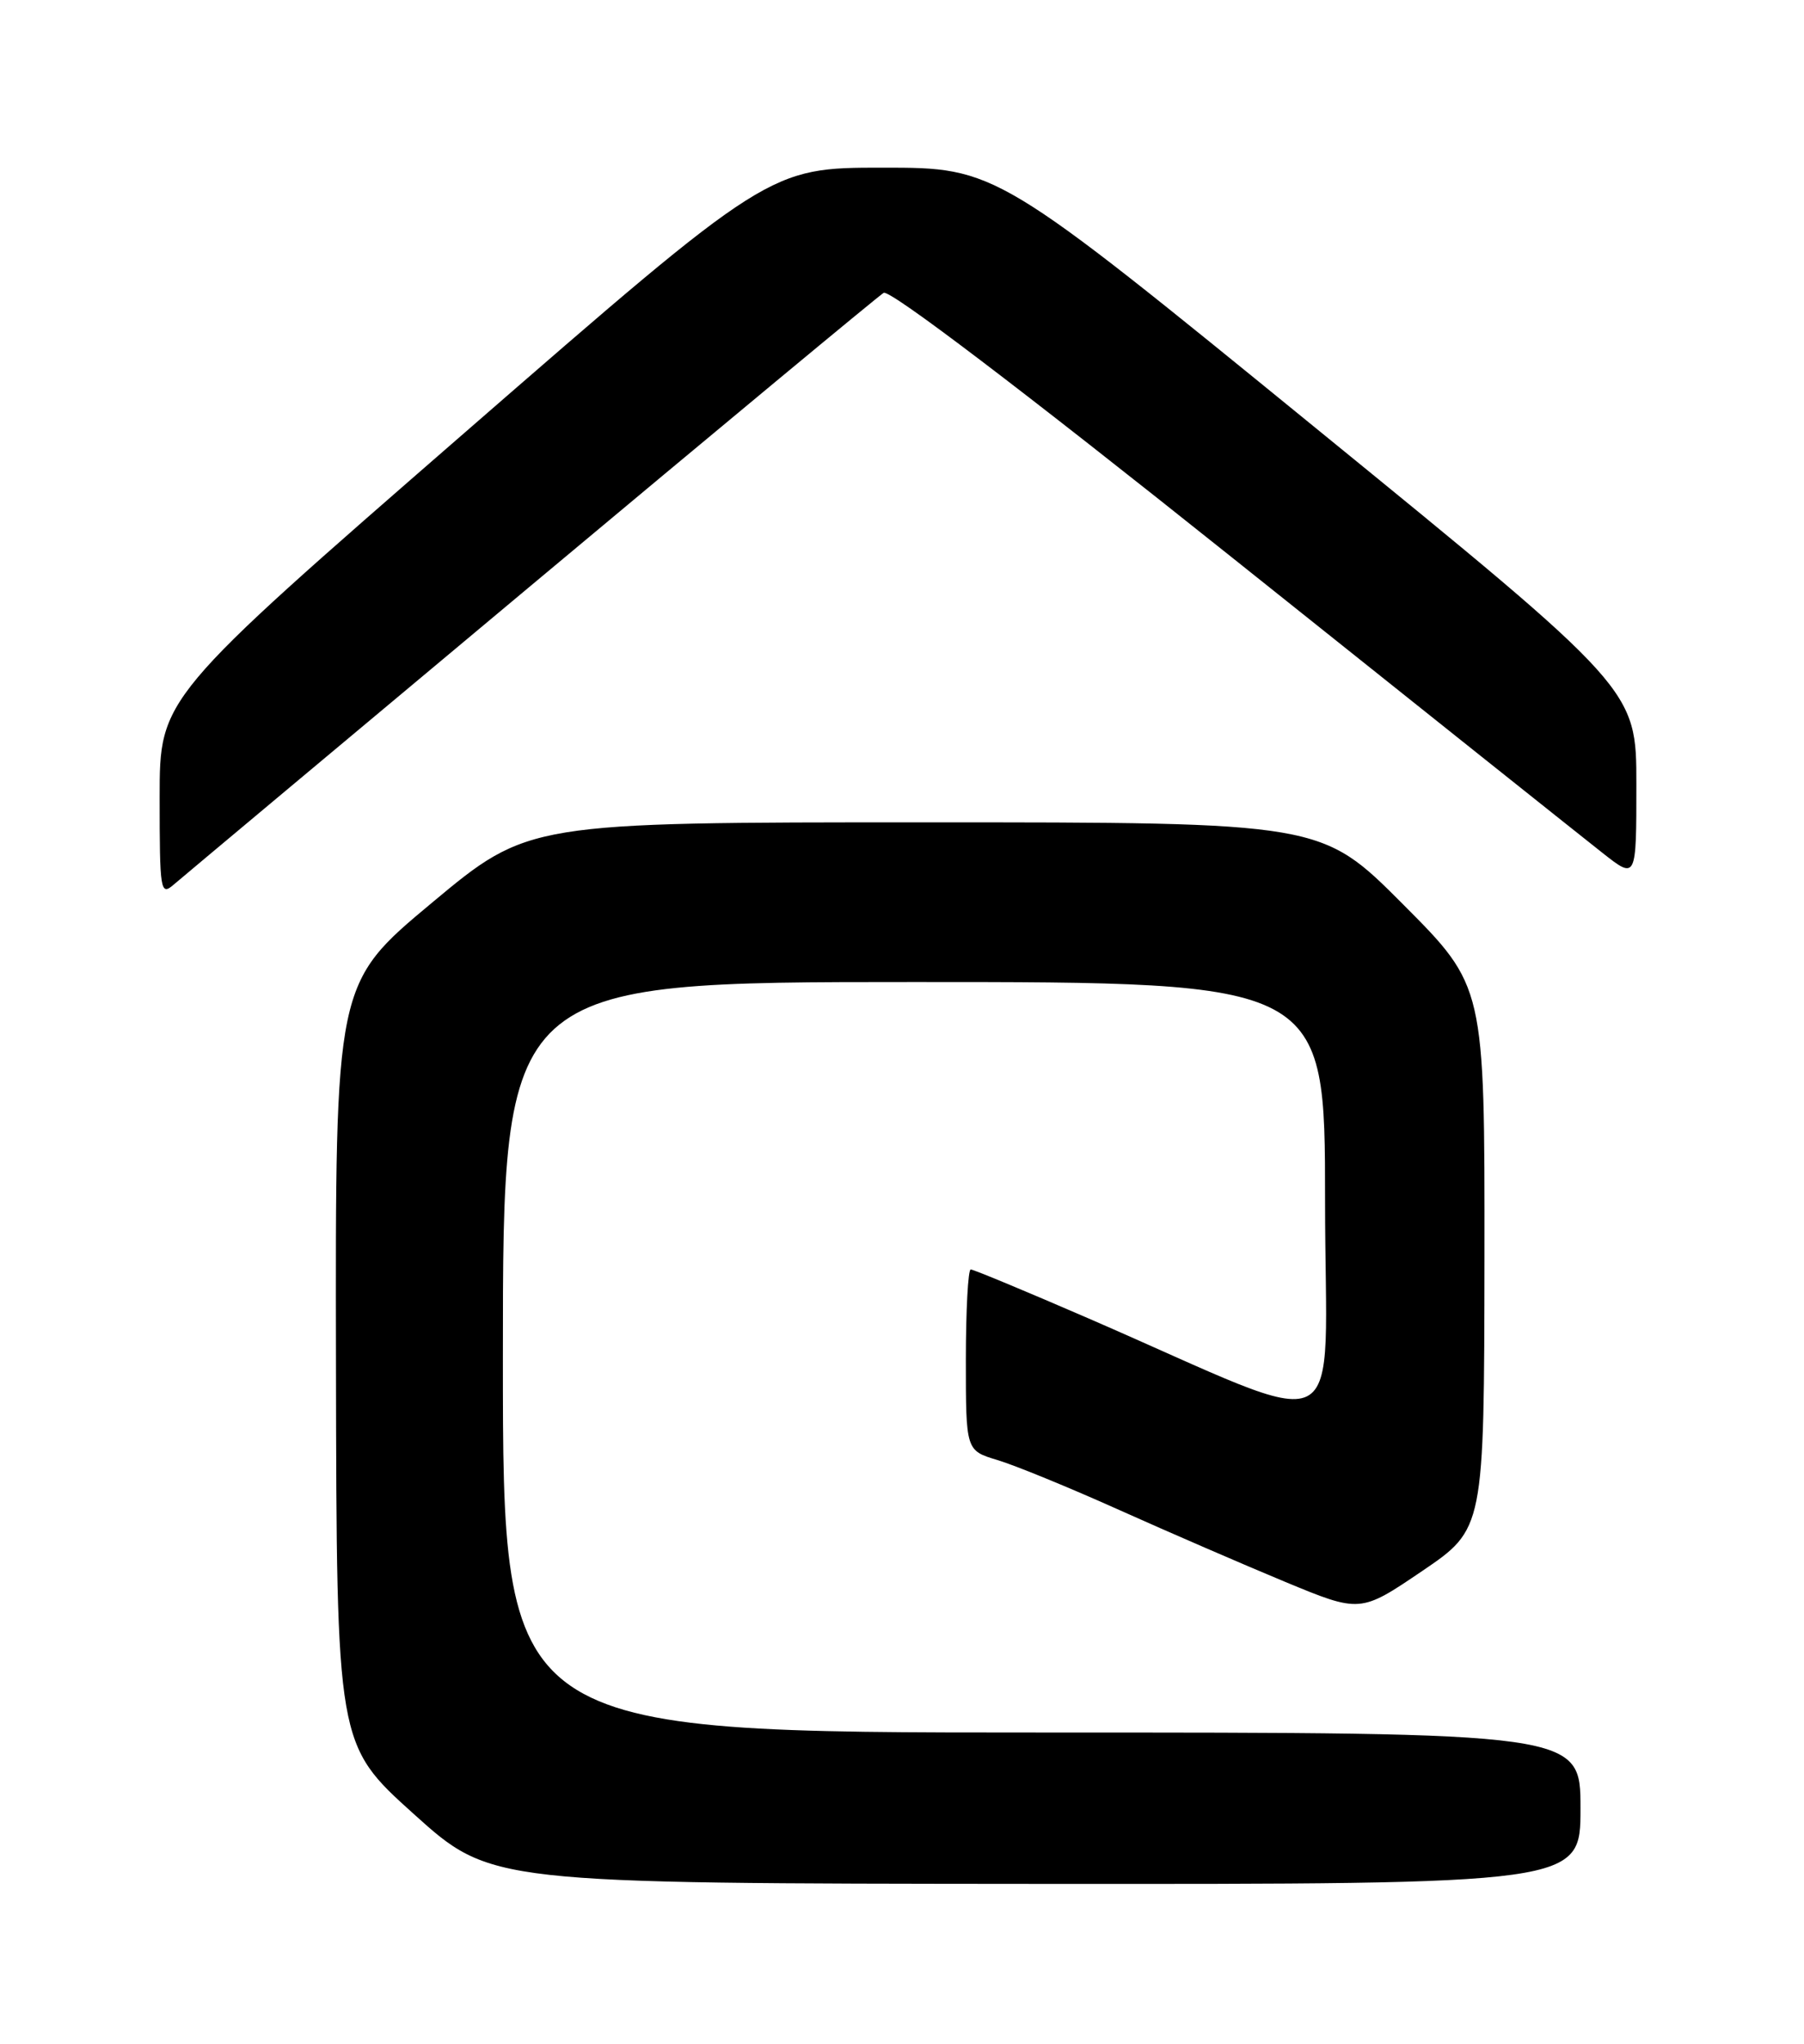 <?xml version="1.0" encoding="UTF-8" standalone="no"?>
<!DOCTYPE svg PUBLIC "-//W3C//DTD SVG 1.1//EN" "http://www.w3.org/Graphics/SVG/1.1/DTD/svg11.dtd" >
<svg xmlns="http://www.w3.org/2000/svg" xmlns:xlink="http://www.w3.org/1999/xlink" version="1.1" viewBox="0 0 226 256">
 <g >
 <path fill="currentColor"
d=" M 198.00 226.50 C 198.00 217.00 198.00 217.00 130.50 217.00 C 63.00 217.00 63.00 217.00 63.00 170.00 C 63.00 123.00 63.00 123.00 114.50 123.00 C 166.00 123.00 166.00 123.00 166.00 150.46 C 166.00 181.54 169.82 179.65 136.36 165.13 C 128.59 161.76 121.95 159.00 121.61 159.00 C 121.28 159.00 121.00 164.10 121.00 170.34 C 121.00 181.68 121.00 181.68 124.95 182.87 C 127.13 183.52 133.99 186.33 140.20 189.12 C 146.42 191.91 155.75 195.95 160.95 198.11 C 170.41 202.03 170.41 202.03 178.17 196.77 C 185.93 191.50 185.93 191.50 185.97 157.52 C 186.00 123.53 186.00 123.53 175.77 113.27 C 165.54 103.00 165.54 103.00 115.86 103.00 C 66.19 103.00 66.19 103.00 54.09 113.09 C 42.00 123.17 42.00 123.17 42.09 170.84 C 42.17 218.50 42.17 218.50 51.84 227.21 C 61.50 235.91 61.50 235.91 129.75 235.96 C 198.00 236.00 198.00 236.00 198.00 226.50 Z  M 66.50 73.36 C 90.15 53.59 110.04 37.08 110.70 36.68 C 111.45 36.22 127.87 48.69 154.21 69.72 C 177.48 88.30 198.43 105.00 200.76 106.83 C 205.00 110.17 205.00 110.17 205.00 98.26 C 205.00 86.35 205.00 86.35 164.91 53.68 C 124.82 21.00 124.82 21.00 110.60 21.00 C 96.37 21.00 96.37 21.00 58.18 54.22 C 20.00 87.44 20.00 87.44 20.00 99.87 C 20.00 111.62 20.10 112.23 21.75 110.81 C 22.71 109.98 42.85 93.13 66.50 73.36 Z "/>
</g>
</svg>